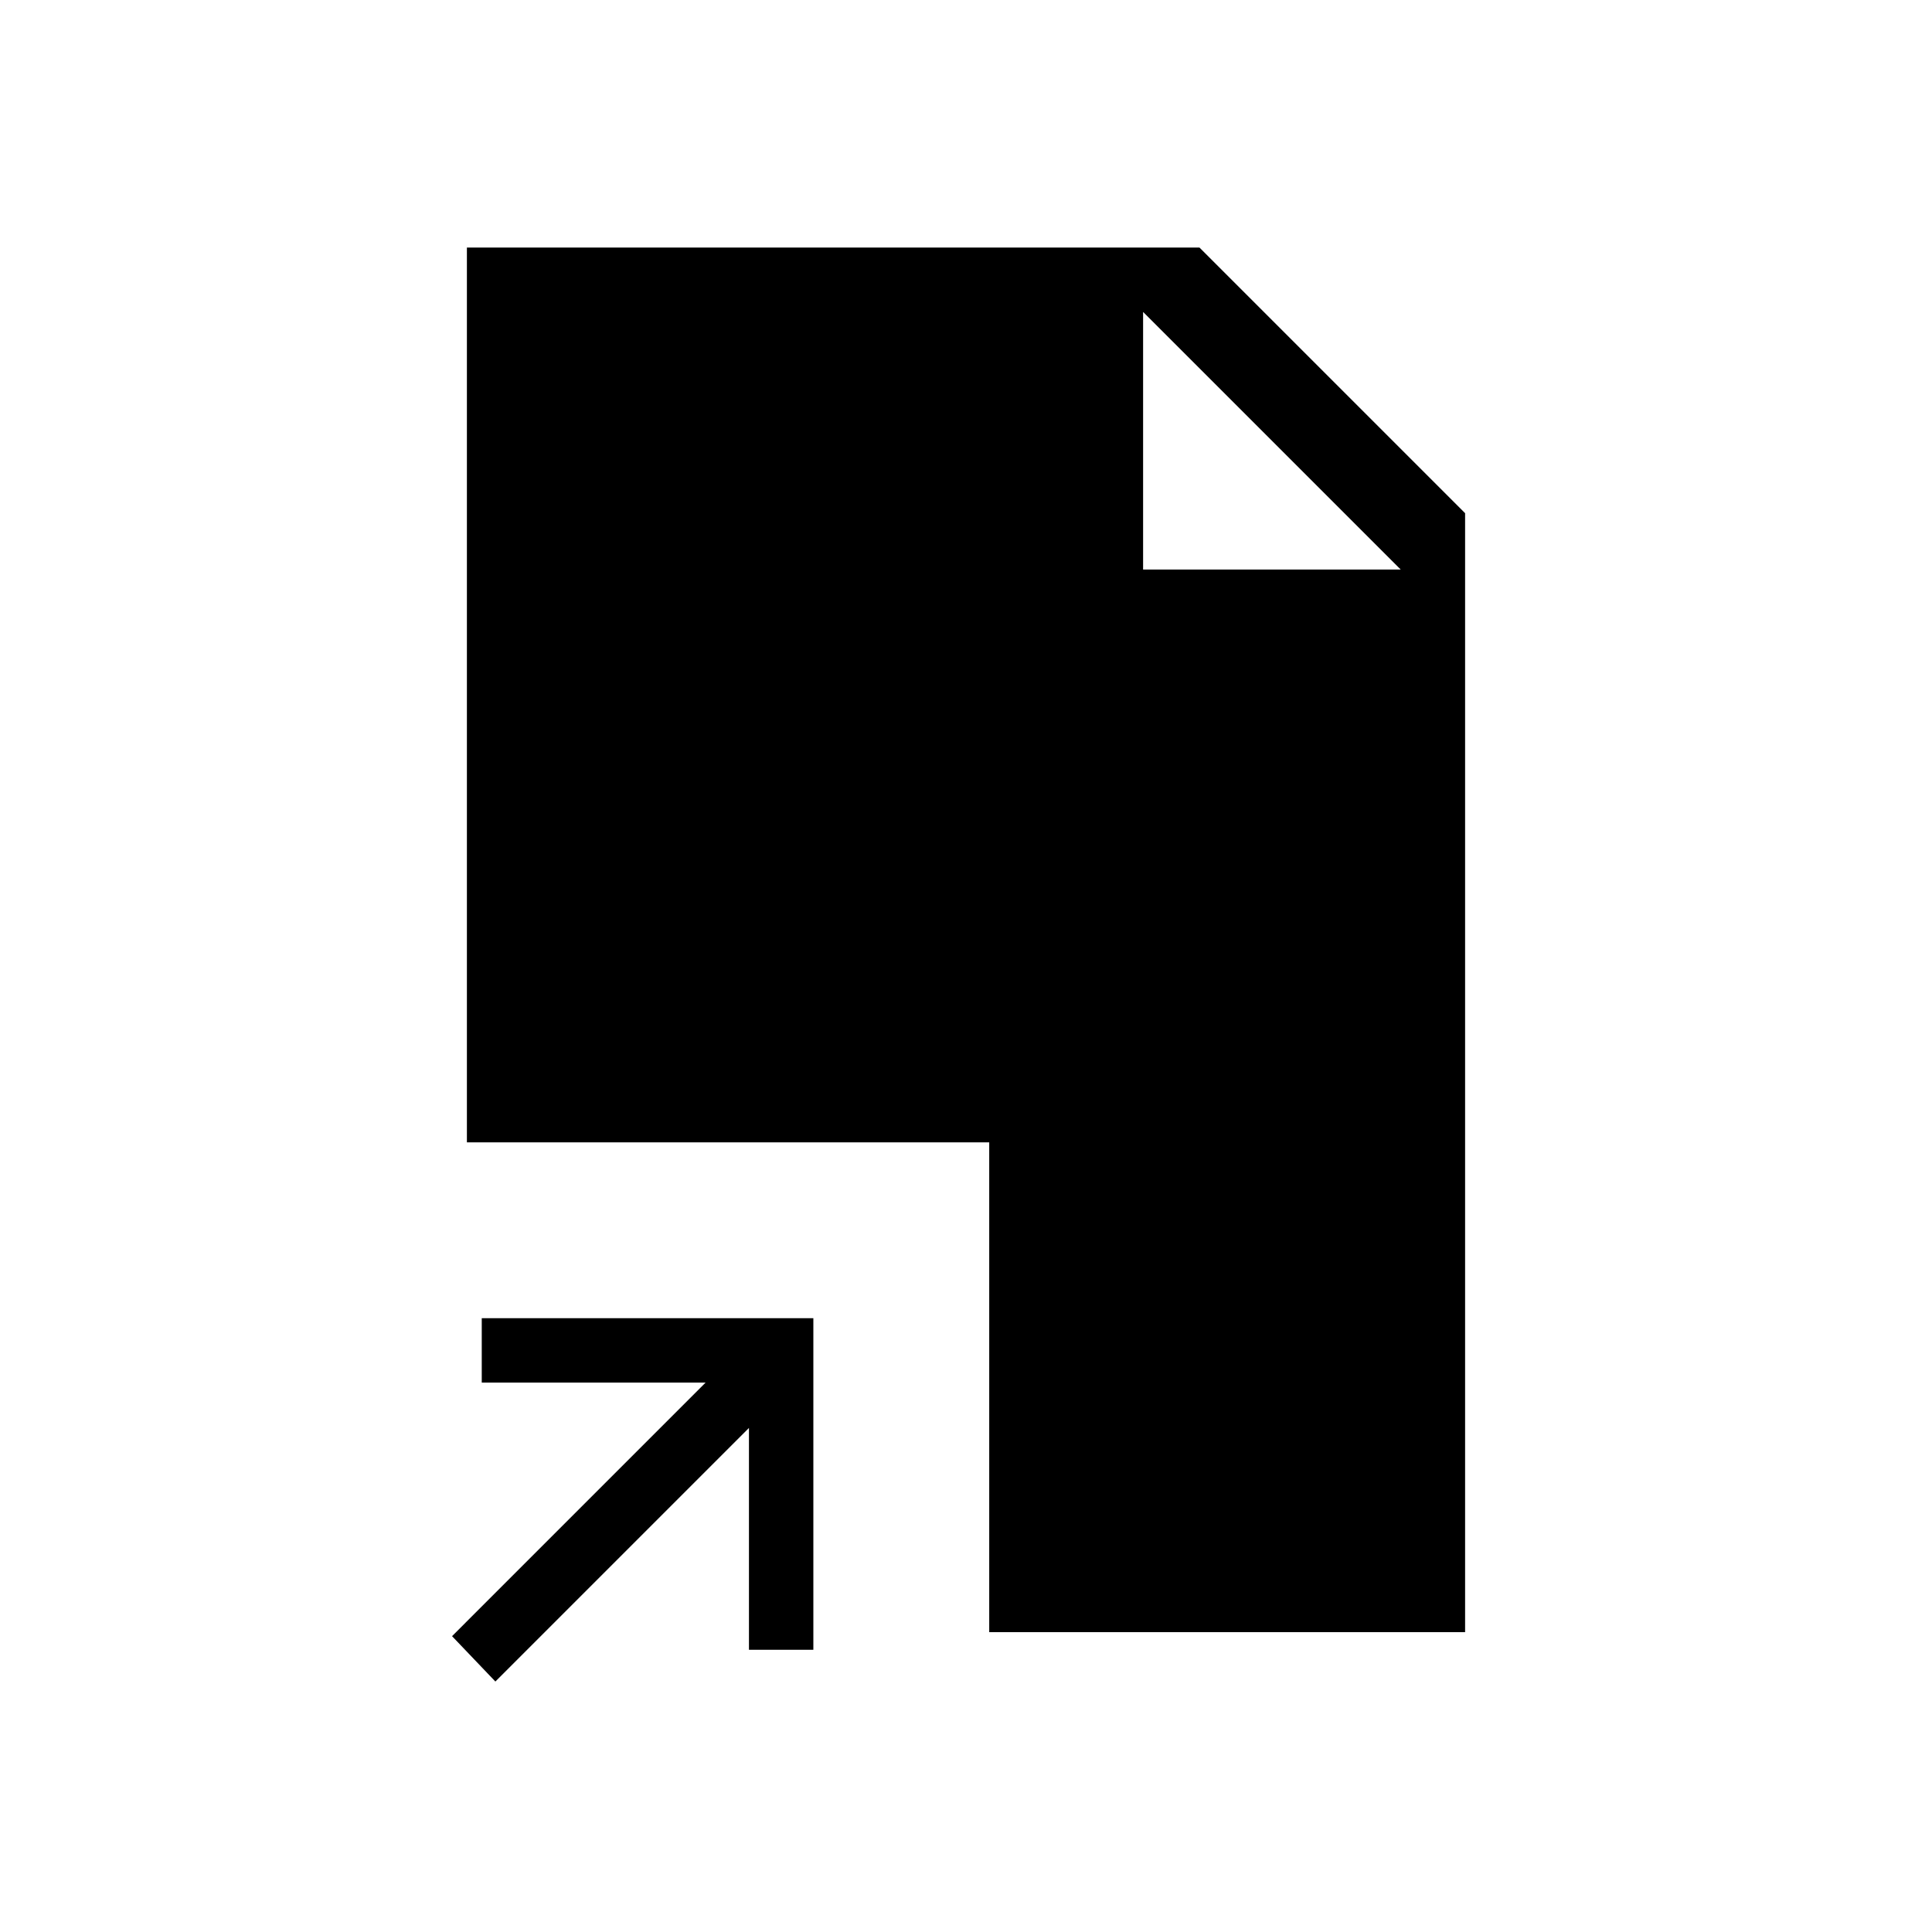 <svg xmlns="http://www.w3.org/2000/svg" height="20" viewBox="0 -960 960 960" width="20"><path d="M246.15-124.46 224.62-147l125.99-126H239.38v-32h164.77v164.77h-32v-110.23l-126 126ZM491.54-149v-243.38H232V-837h364l132 132v556H491.54ZM568-677h128L568-805l128 128-128-128v128Z"/></svg>
